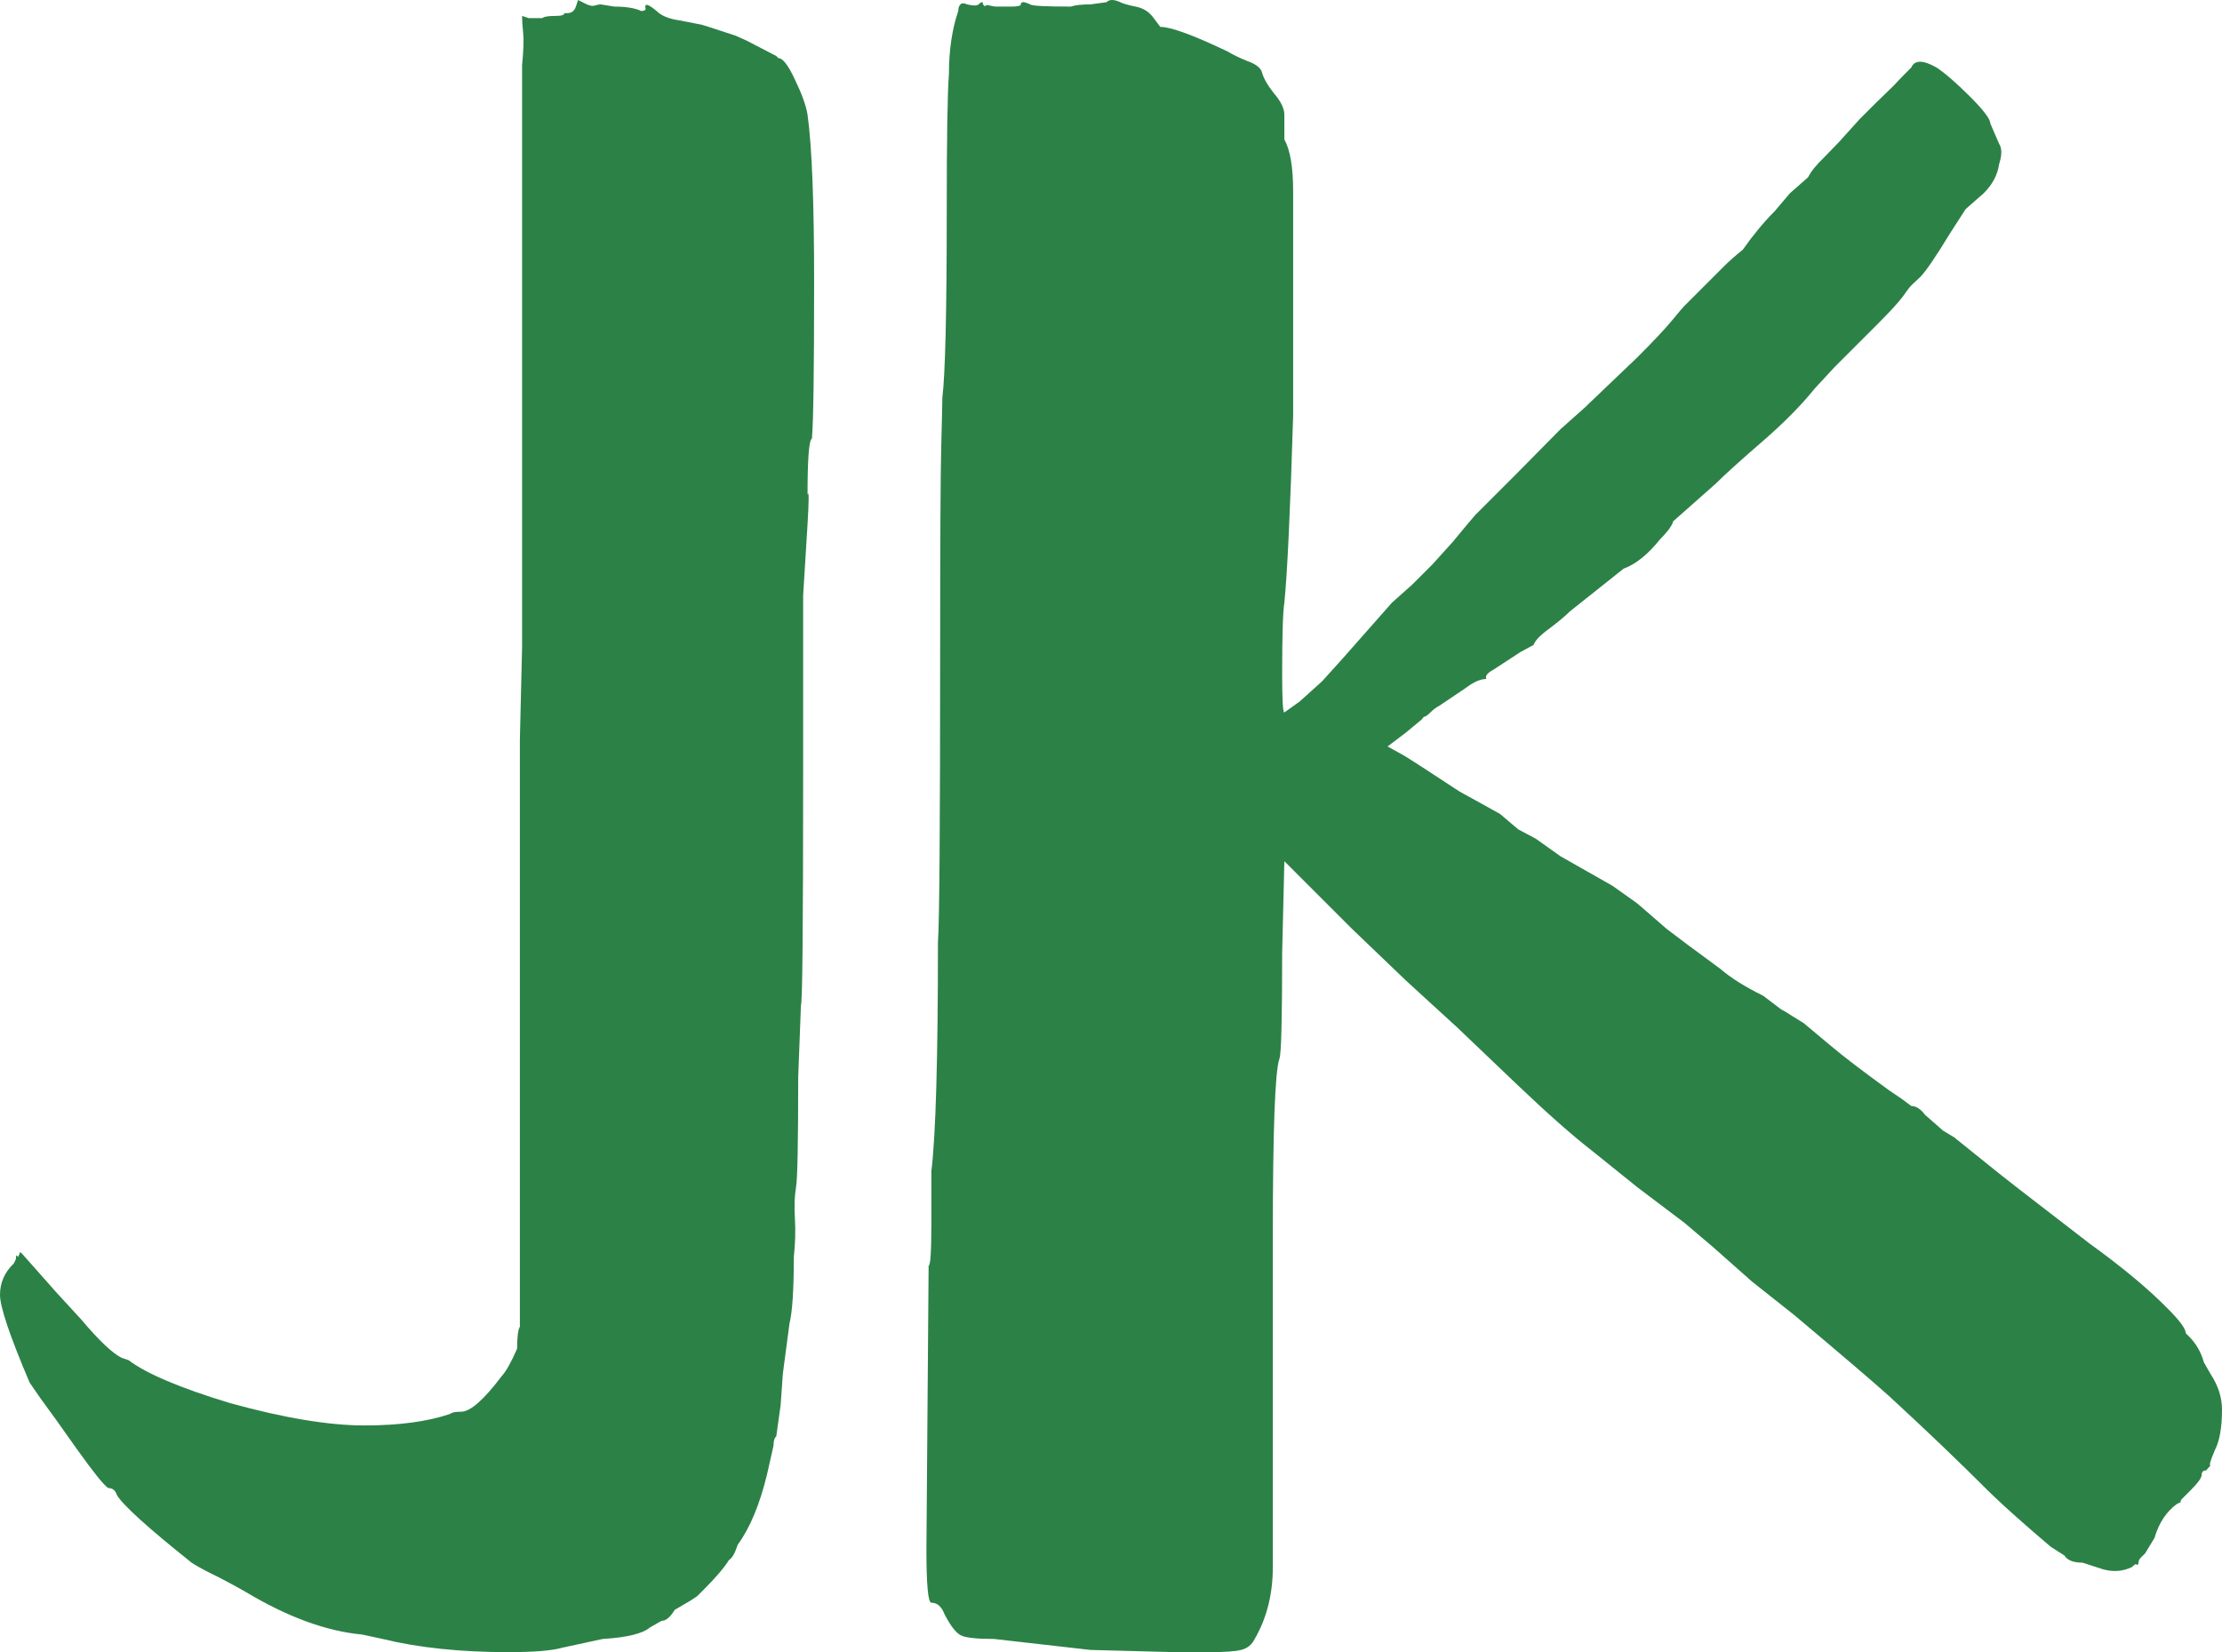 <svg width="284.594" height="211.641" viewBox="0 0 284.594 211.641" fill="none" xmlns="http://www.w3.org/2000/svg" xmlns:xlink="http://www.w3.org/1999/xlink">
	<desc>
			Created with Pixso.
	</desc>
	<defs/>
	<path id="JK" d="M73.758 0.844Q73.477 1.688 72.633 1.688L72.281 1.688Q72.281 2.039 71.156 2.039Q69.75 2.039 69.469 2.32L67.711 2.32Q66.867 2.039 66.867 2.039Q66.867 2.883 67.008 4.219Q67.148 5.484 66.867 8.367L66.867 61.312L66.867 82.969L66.586 94.711L66.586 169.945Q66.234 170.508 66.234 172.758Q65.109 175.359 64.266 176.273Q60.82 180.844 59.062 180.844Q57.938 180.844 57.656 181.125Q53.297 182.602 46.688 182.602Q39.797 182.602 29.391 179.719Q19.898 176.836 16.453 174.234L15.609 173.953Q13.852 173.109 10.406 169.031L7.242 165.586Q2.883 160.664 2.883 160.664L2.602 160.383L2.32 161.016Q2.32 161.016 2.18 160.875Q2.039 160.664 2.039 161.297L1.758 161.859Q0 163.547 0 165.867Q0 168.188 3.797 177.117L5.203 179.156Q6.68 181.125 9.844 185.625Q13.008 190.055 13.852 190.617Q14.695 190.617 14.977 191.531Q16.172 193.5 24.539 200.18Q25.383 200.742 27.07 201.586Q28.828 202.43 31.43 203.906Q39.516 208.758 46.406 209.391L49.008 209.953Q55.898 211.641 65.109 211.641Q70.031 211.641 72 211.078L77.203 209.953Q81.844 209.672 83.25 208.477L84.727 207.633Q85.57 207.633 86.414 206.227L88.453 205.031L89.297 204.469L90.141 203.625Q92.461 201.305 93.375 199.828Q93.938 199.547 94.5 197.859Q96.82 194.695 98.227 188.93L99.07 185.203Q99.07 184.289 99.422 184.008L99.984 180L100.266 175.992L101.109 169.594Q101.672 167.344 101.672 161.016Q101.953 158.414 101.812 156.094Q101.672 153.773 101.953 152.086Q102.234 150.609 102.234 137.953L102.586 128.742Q102.867 128.461 102.867 99.07L102.867 76.289Q103.148 71.719 103.43 67.148Q103.711 62.508 103.43 63.352Q103.43 56.461 103.992 56.18Q104.273 53.016 104.273 36.281Q104.273 20.742 103.43 14.695Q103.148 12.938 101.812 10.195Q100.547 7.453 99.703 7.453L99.422 7.172L95.625 5.203L94.219 4.57Q90.773 3.445 90.773 3.445L89.859 3.164Q89.859 3.164 86.977 2.602Q85.008 2.32 84.094 1.406Q82.406 0 82.688 1.125Q82.688 1.406 82.125 1.406Q80.93 0.844 78.68 0.844L76.922 0.562Q76.641 0.562 76.219 0.703Q75.797 0.844 75.164 0.562L74.039 0L73.758 0.844ZM139.679 0.562Q137.992 0.562 137.148 0.844Q132.226 0.844 131.945 0.562Q130.75 0 130.75 0.562Q130.75 0.844 129.484 0.844Q128.219 0.844 127.586 0.844Q127.304 0.844 126.742 0.703Q126.179 0.562 126.179 0.844L125.898 0.562Q125.898 0 125.336 0.562Q125.054 0.844 123.859 0.562Q123.297 0.281 123.015 0.562Q122.734 0.844 122.734 1.406Q121.539 4.922 121.539 9.492Q121.258 12.938 121.258 27.352Q121.258 46.336 120.695 50.977Q120.695 51.82 120.554 57.164Q120.414 62.508 120.414 83.25Q120.414 117.211 120.133 120.656Q120.133 143.156 119.289 150.047L119.289 156.656Q119.289 162.141 118.937 162.141L118.656 198.422Q118.656 205.312 119.289 205.312Q120.414 205.312 120.976 206.789Q122.172 209.109 123.156 209.531Q124.14 209.953 127.304 209.953L139.679 211.359L150.367 211.641L154.937 211.641Q157.82 211.641 158.945 211.359Q160.14 211.078 160.703 209.953Q163.023 205.945 163.023 200.742L163.023 181.406L163.023 158.414Q163.023 137.953 163.867 135.633Q164.219 134.789 164.219 122.133L164.5 110.32Q164.5 110.32 165.906 111.727L173.148 118.969L180.039 125.578L186.648 131.625Q188.406 133.312 194.312 138.938Q200.219 144.562 203.945 147.445L209.711 152.086L215.758 156.656L219.484 159.82L224.406 164.18L229.82 168.469Q239.101 176.273 241.914 178.805Q248.875 185.203 254.922 191.25Q257.523 193.781 262.656 198.141L264.414 199.266Q264.976 200.18 266.734 200.18L269.336 201.023Q271.304 201.586 273.062 200.742Q273.625 200.18 273.625 200.461Q273.906 200.461 273.906 200.18Q273.906 199.828 274.187 199.547Q274.469 199.266 274.75 198.984L275.945 197.016Q276.789 194.133 278.828 192.656L279.39 192.375Q279.109 192.375 279.531 191.953Q279.953 191.531 280.515 190.969Q281.992 189.492 281.992 188.93Q281.992 188.367 282.554 188.367L283.117 187.734Q282.836 187.734 283.679 185.766Q284.594 184.008 284.594 180.562Q284.594 178.242 283.117 175.992L282.273 174.516Q281.711 172.477 280.234 171.07L279.953 170.789Q279.953 169.945 277.633 167.625Q273.906 163.828 267.578 159.258L258.648 152.367L256.047 150.328L253.164 148.008L250.281 145.688L248.875 144.844L246.554 142.805Q245.711 141.68 244.797 141.68L243.672 140.836L241.914 139.641Q236.781 135.914 234.461 133.945L231.015 131.062Q230.453 130.711 229.539 130.148Q228.695 129.586 228.133 129.305L225.812 127.547Q222.367 125.859 220.328 124.102L216.039 120.938L213.437 118.969L209.711 115.734Q206.547 113.484 206.547 113.484L199.867 109.688L196.703 107.438L194.453 106.242L192.133 104.273L188.969 102.516L186.929 101.391Q181.164 97.594 179.758 96.75L177.719 95.625L180.039 93.867L182.078 92.18L182.359 91.828Q182.64 91.828 183.203 91.266Q183.765 90.703 184.328 90.422L187.773 88.102Q189.25 86.977 190.375 86.977Q190.094 86.414 191.289 85.781L194.734 83.531L196.422 82.617Q196.703 81.773 198.461 80.508Q200.219 79.172 201.062 78.328L207.953 72.844Q210.273 72 212.594 69.117Q213.156 68.555 213.719 67.852Q214.281 67.078 214.281 66.797L219.765 61.945Q221.523 60.188 225.672 56.602Q229.82 53.016 232.422 49.781L235.023 46.969Q235.023 46.969 240.508 41.484Q242.828 39.164 243.672 38.039Q244.515 36.844 244.797 36.562L245.992 35.438Q247.117 34.242 249.719 29.953Q251.758 26.789 251.758 26.789L254.078 24.75Q255.765 23.062 256.047 21.023Q256.609 19.266 256.047 18.422L254.922 15.82Q254.922 14.977 252.32 12.375Q249.719 9.773 248.031 8.648Q245.429 7.172 244.797 8.648Q244.515 8.93 243.953 9.492Q243.39 10.055 242.547 10.969Q242.547 10.969 240.226 13.219L238.187 15.258L235.586 18.141L233.617 20.18Q232.14 21.586 231.578 22.711L229.258 24.75L227.289 27.07Q225.25 29.109 223.211 31.992Q221.804 33.117 220.75 34.172Q219.765 35.156 219.484 35.438Q219.484 35.438 215.758 39.164Q215.476 39.445 214.14 41.062Q212.875 42.609 209.711 45.773L203.383 51.82L203.101 52.102L199.867 54.984Q199.867 54.984 194.172 60.75L188.969 65.953L187.773 67.359L186.086 69.398L183.484 72.281L180.883 74.883L178.281 77.203L171.953 84.375L169.351 87.258L166.469 89.859L164.5 91.266Q164.219 91.266 164.219 86.414Q164.219 78.891 164.5 77.203Q165.062 71.719 165.625 53.297L165.625 45.211L165.625 26.789L165.625 24.469Q165.625 19.898 164.5 17.859L164.5 14.695Q164.5 13.5 163.164 11.953Q161.898 10.336 161.617 9.211Q161.336 8.367 159.719 7.805Q158.172 7.172 157.258 6.609Q150.648 3.445 148.609 3.445L147.765 2.32Q146.922 1.125 145.445 0.844Q144.039 0.562 143.476 0.281Q142.281 -0.281 141.719 0.281L139.679 0.562Z" fill-rule="evenodd" fill="#2C8147"/>
</svg>
